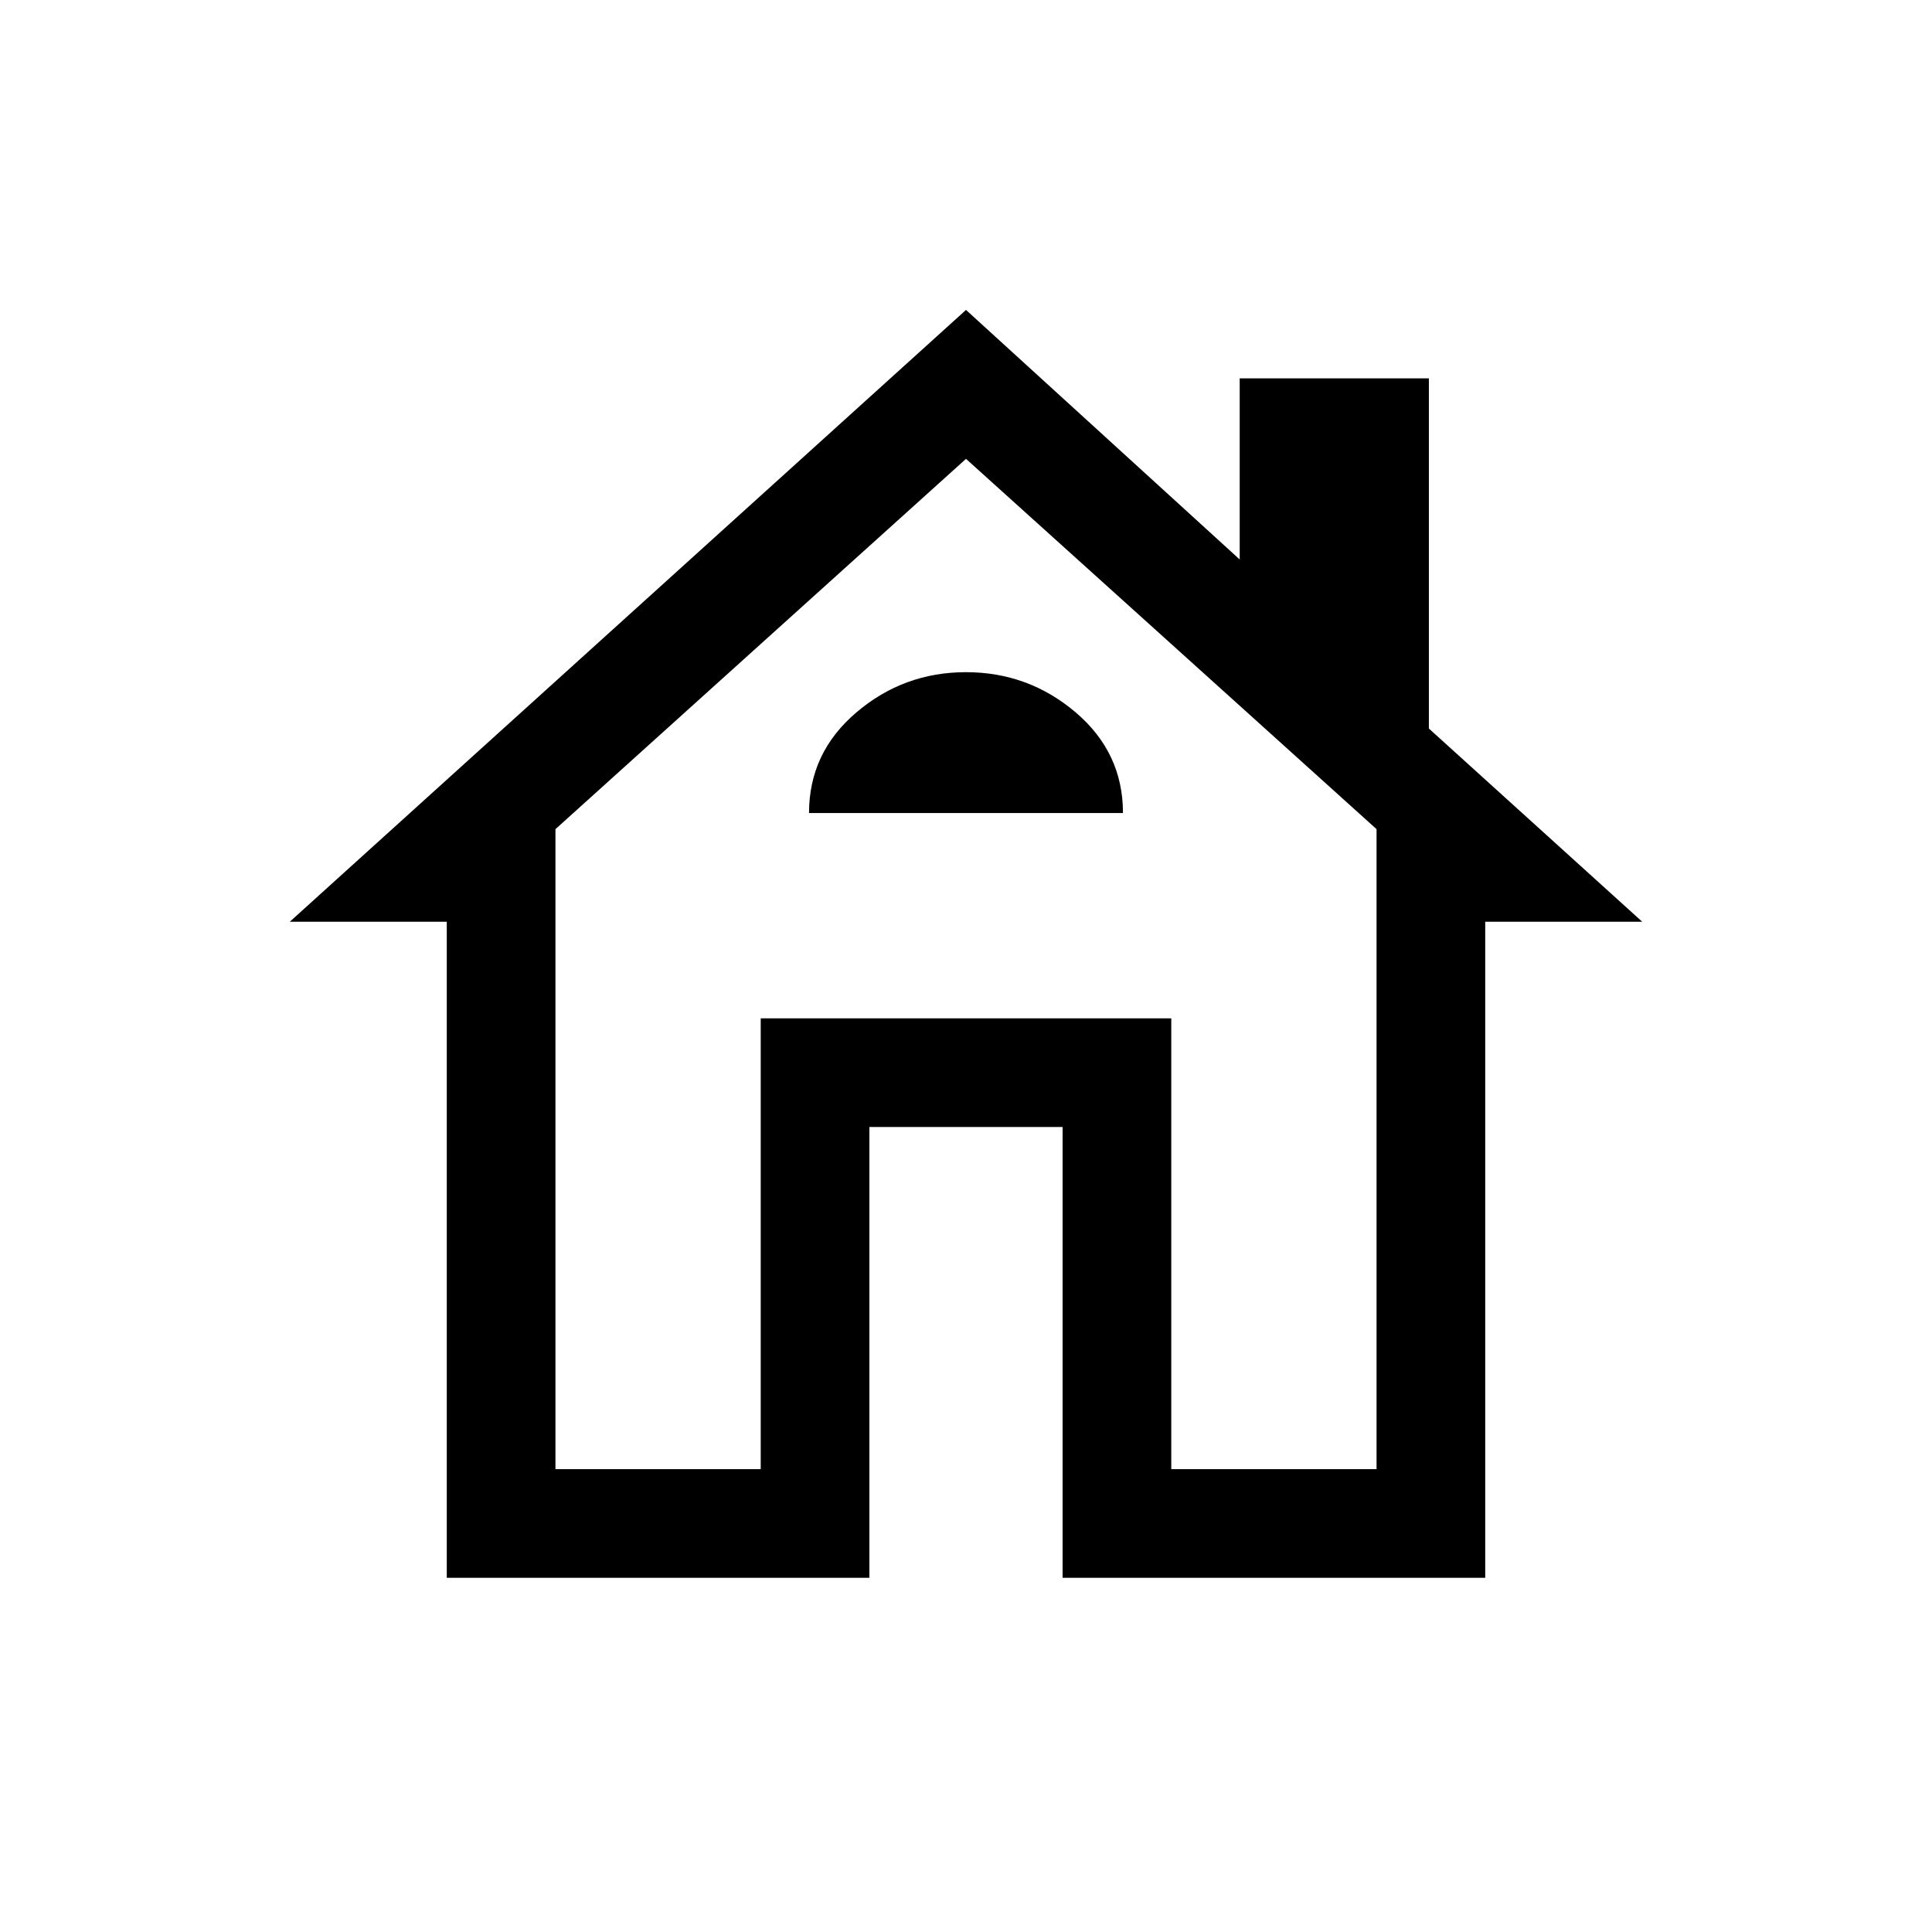 <svg xmlns="http://www.w3.org/2000/svg" height="24" width="24"><path d="M5.55 19.6v-8.15H3.6l8.4-7.6 3.4 3.1V4.7h2.35v4.35l2.65 2.4h-1.95v8.15H13.2V14h-2.4v5.6Zm1.35-1.35h2.55v-5.6h5.1v5.6h2.55V10.3L12 5.7l-5.1 4.6Zm2.55-5.6h5.1-5.1Zm.6-2.55h3.9q0-.75-.587-1.25-.588-.5-1.363-.5t-1.362.5q-.588.5-.588 1.25Z"/></svg>